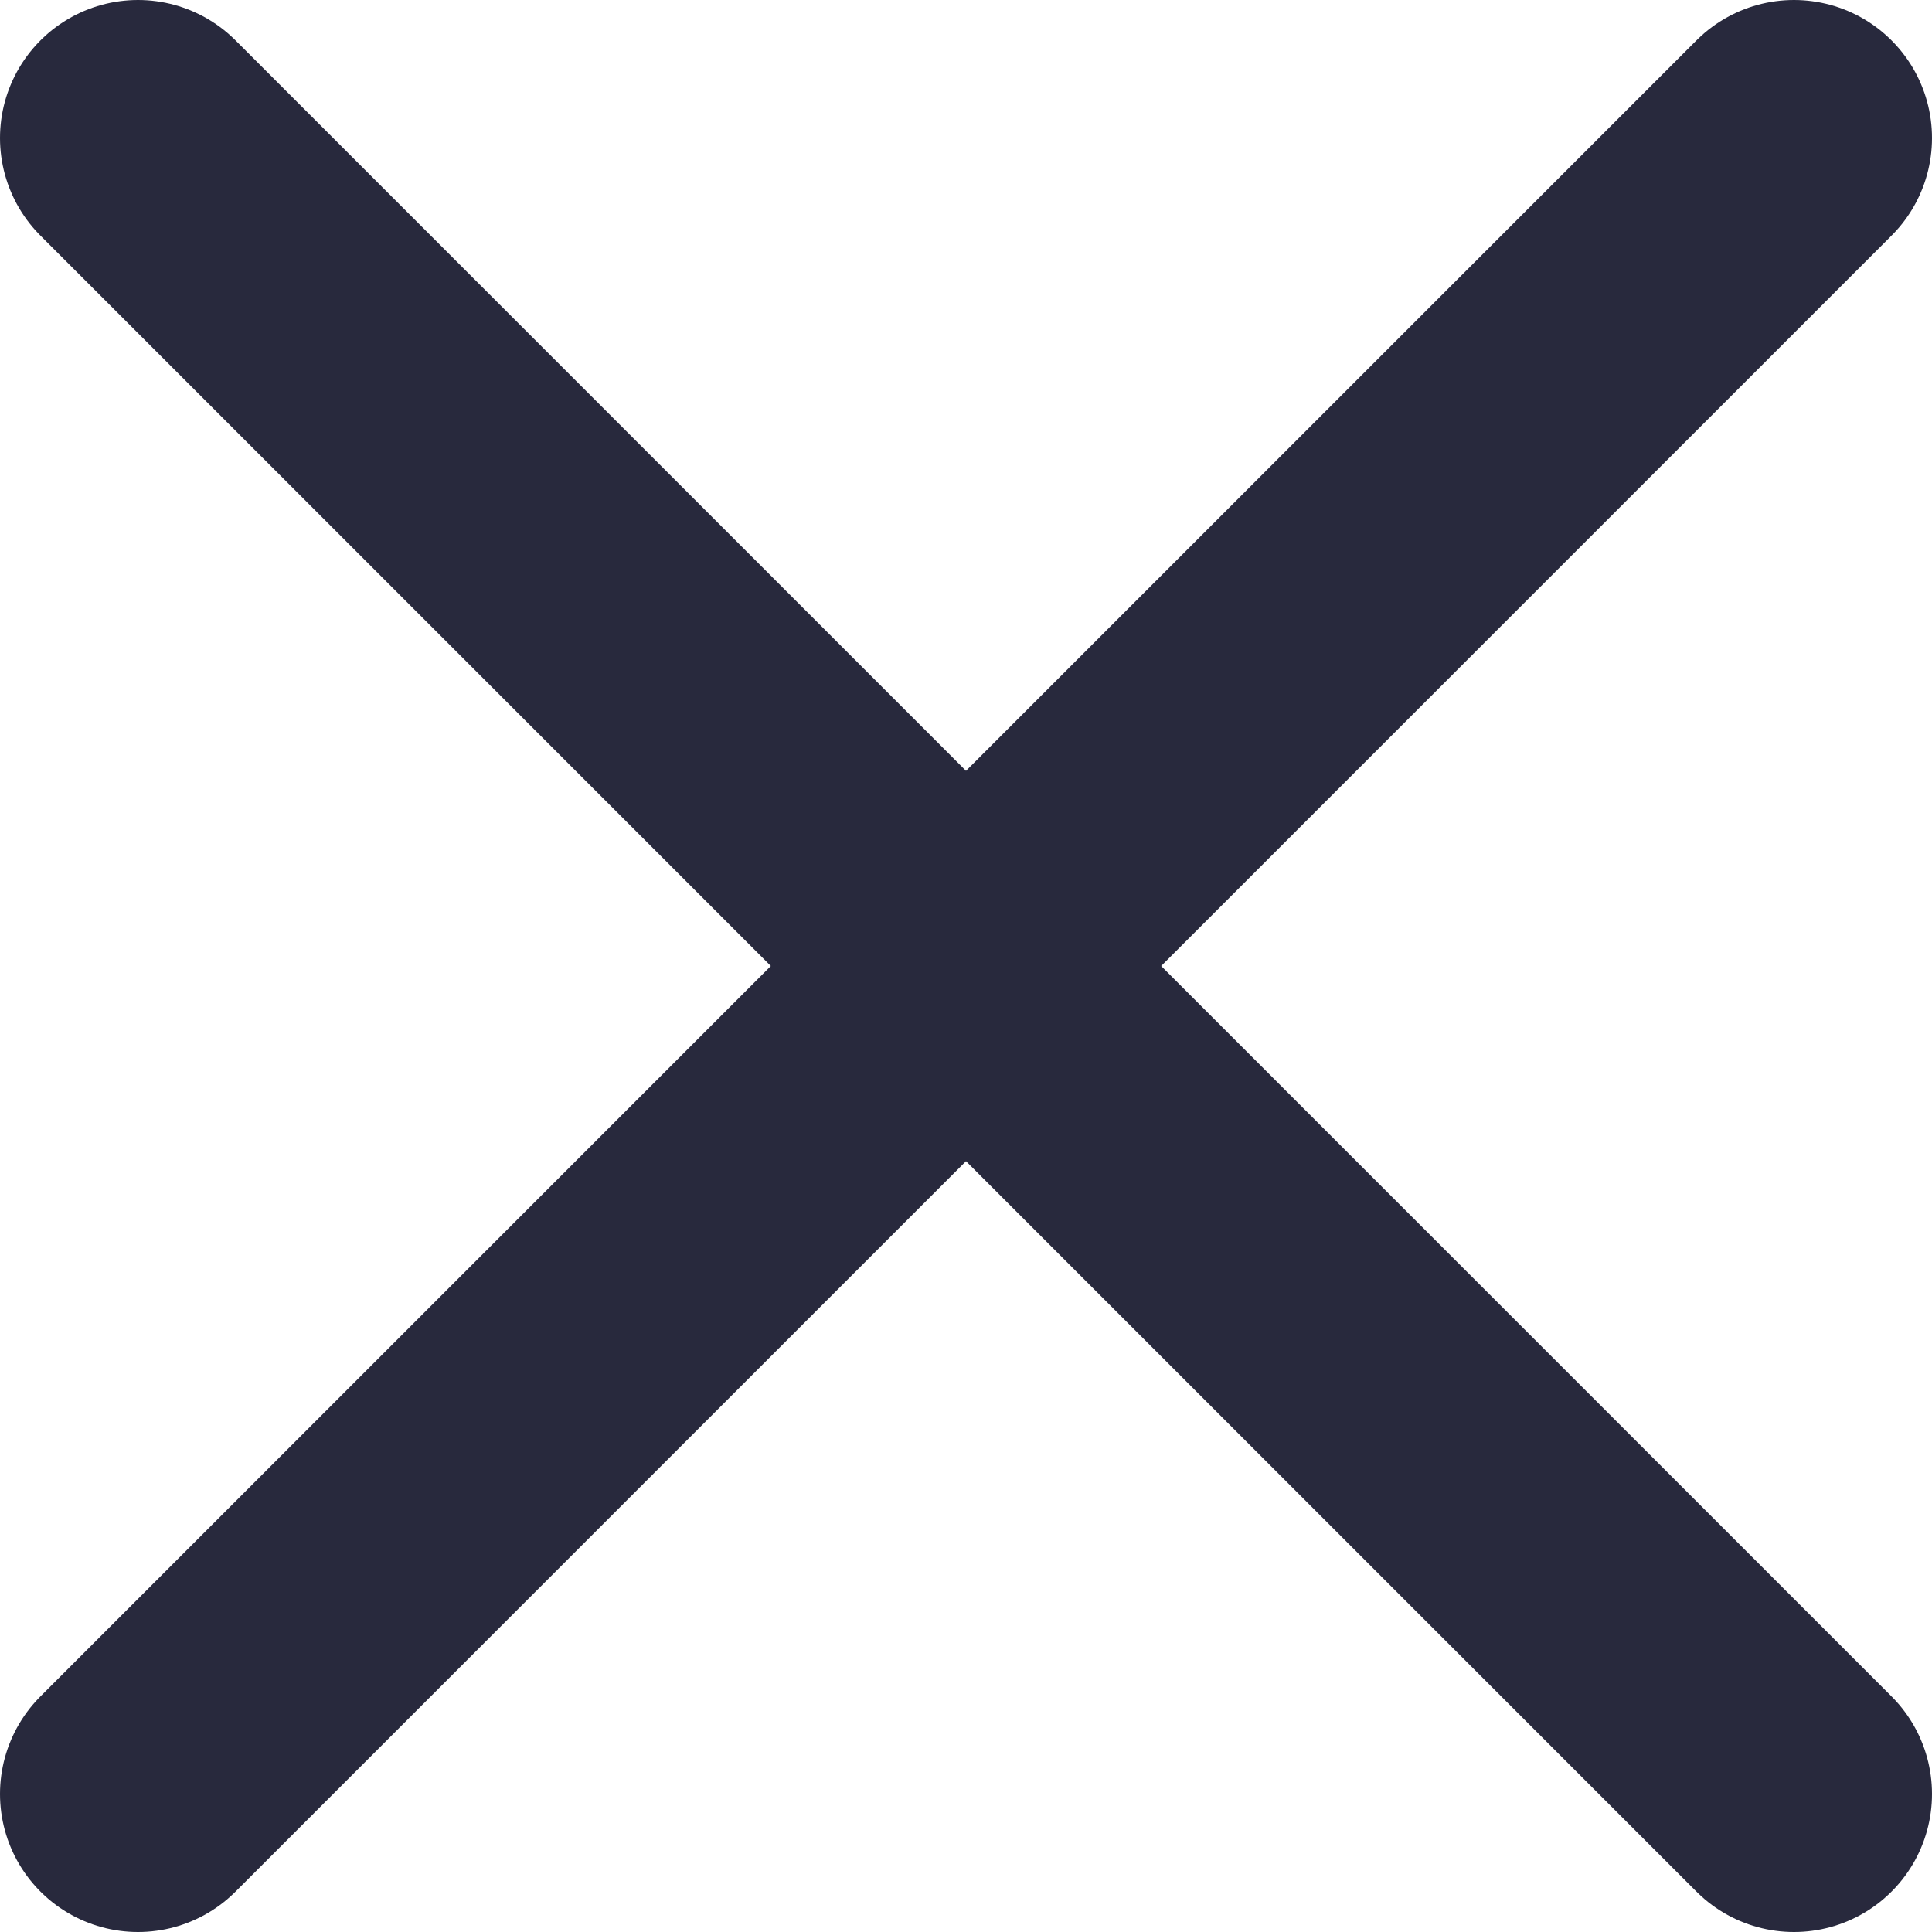 <svg width="14" height="14" viewBox="0 0 14 14" fill="none" xmlns="http://www.w3.org/2000/svg">
<path d="M1 13L13 1M1 1L13 13" stroke="#28293D" stroke-width="2" stroke-linecap="round" stroke-linejoin="round"/>
</svg>
